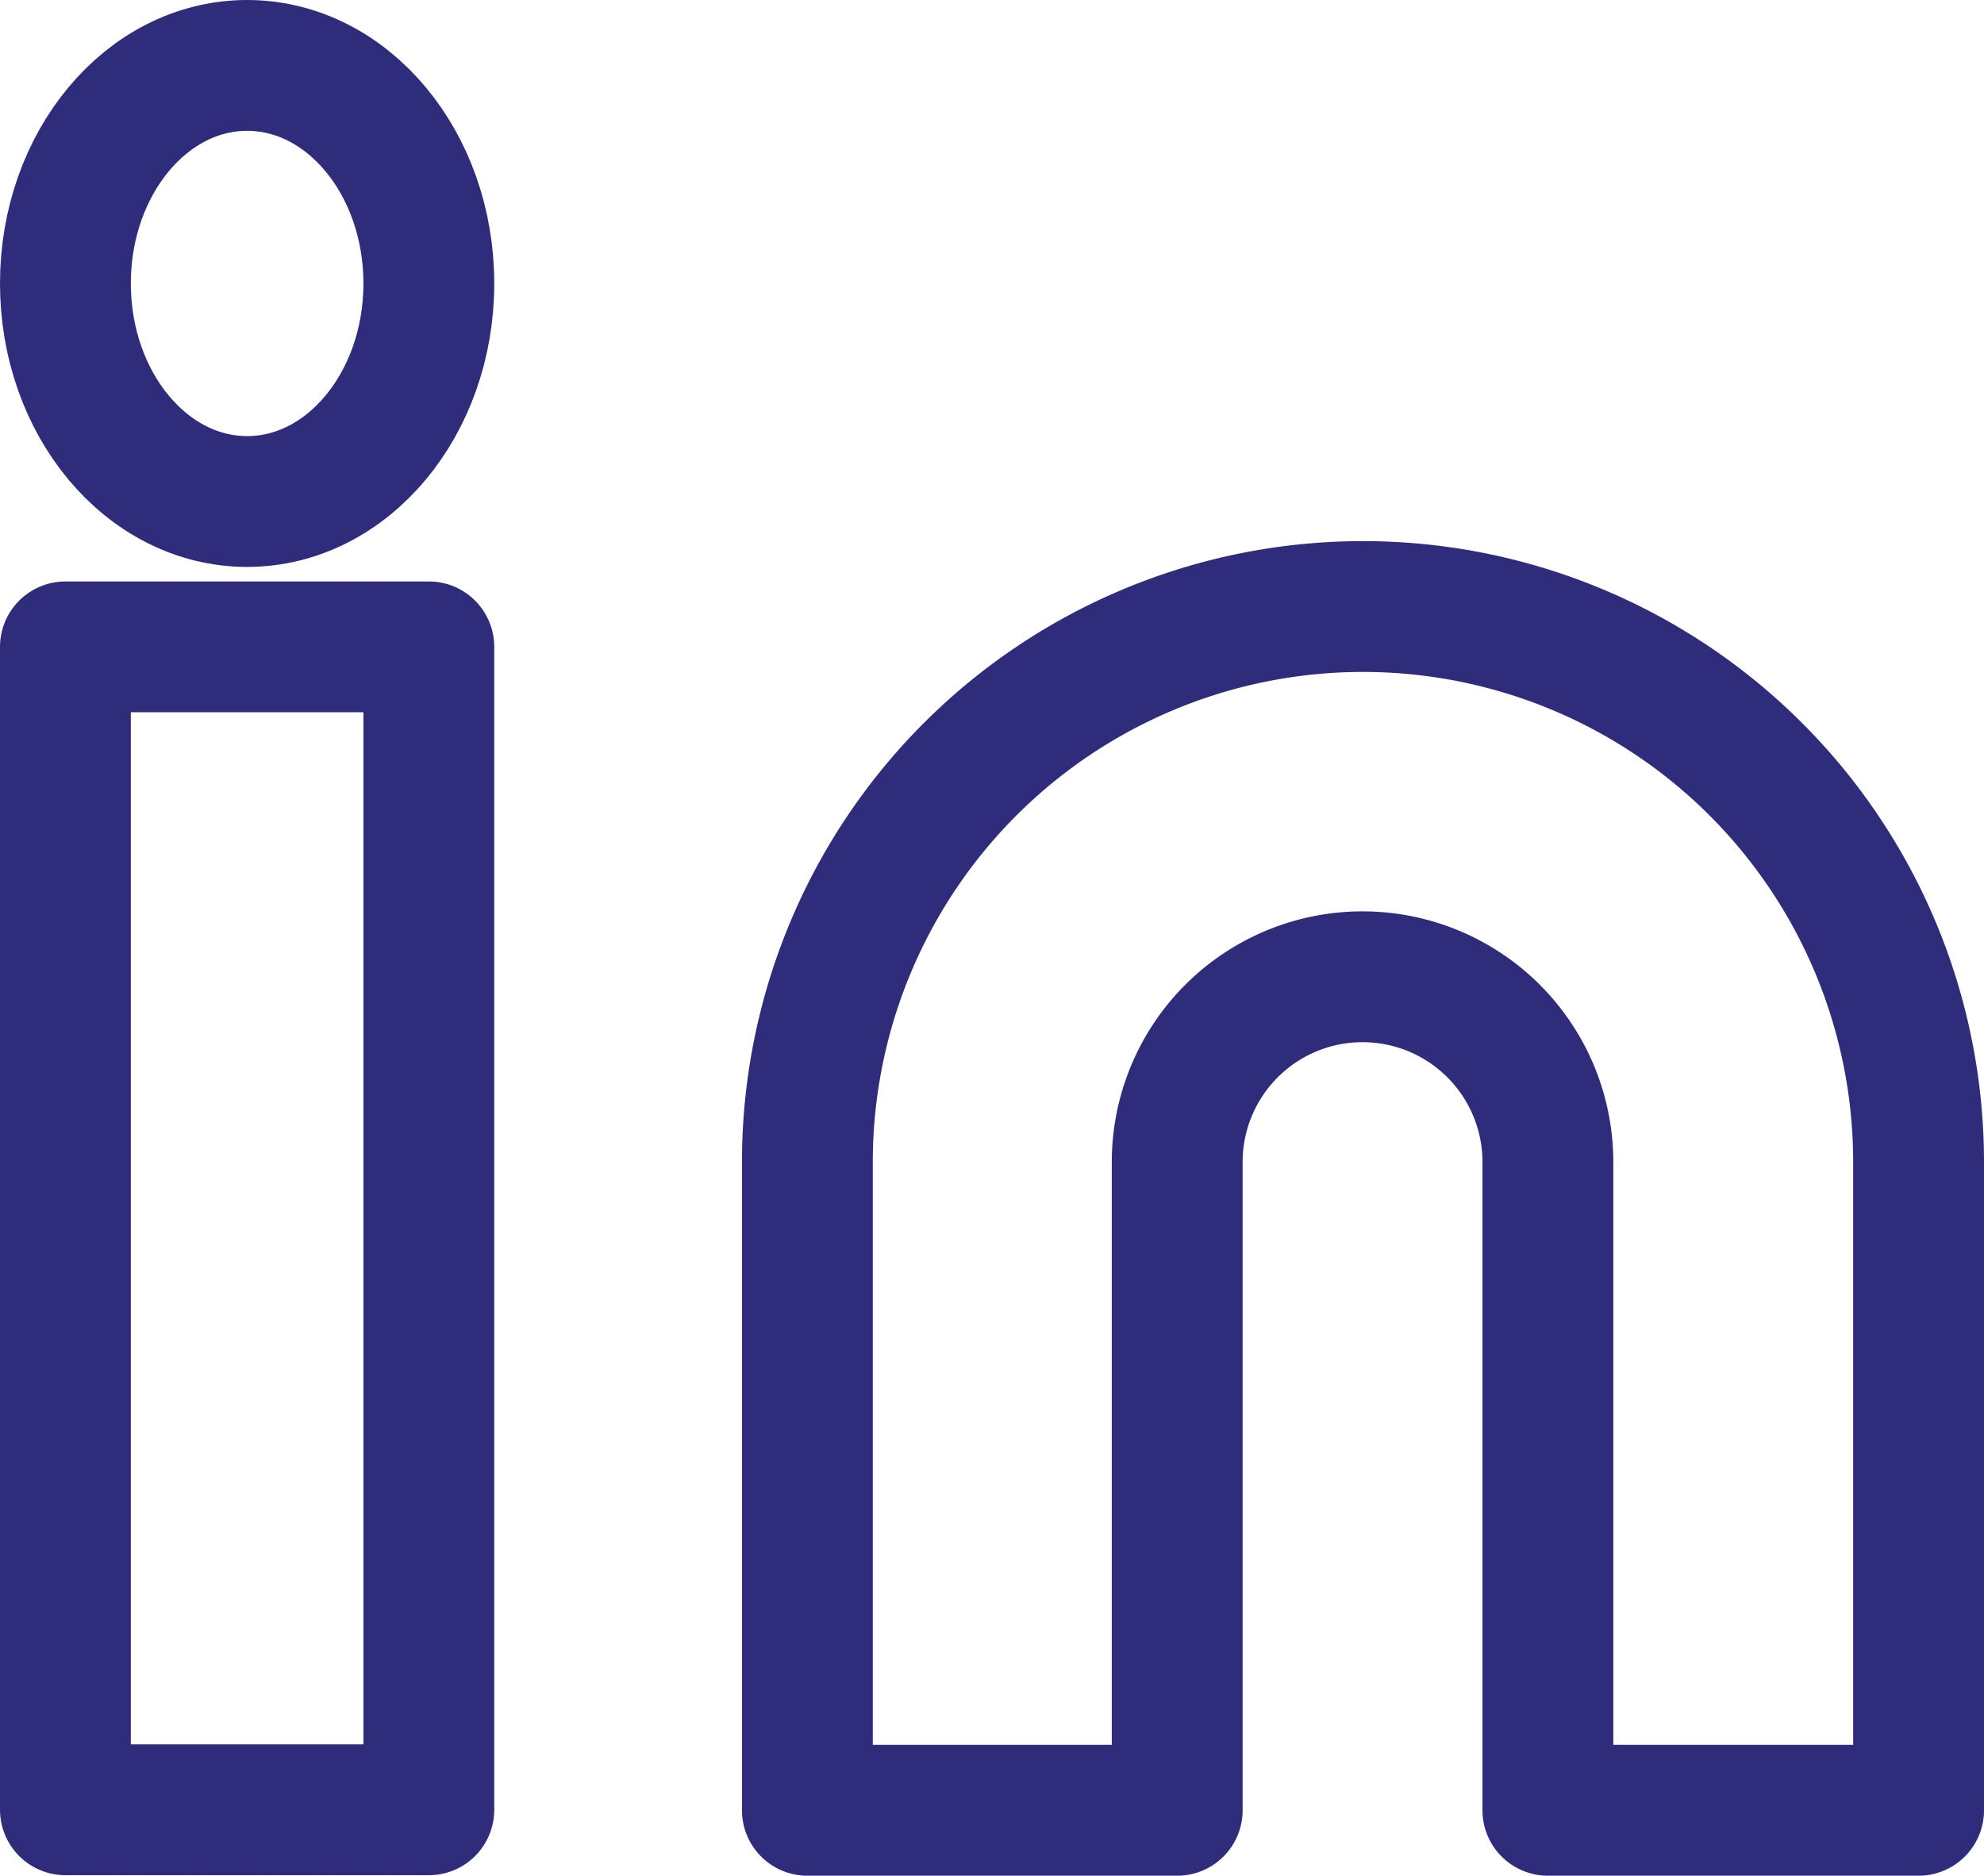 <svg xmlns="http://www.w3.org/2000/svg" width="27.296" height="25.807" viewBox="0 0 27.296 25.807">
  <g id="Group_115" data-name="Group 115" transform="translate(0.576 0.74)">
    <path id="Path_220" data-name="Path 220" d="M17.644,8a7.644,7.644,0,0,1,7.644,7.644v8.918h-5.1V15.644a2.548,2.548,0,0,0-5.1,0v8.918H10V15.644A7.644,7.644,0,0,1,17.644,8Z" transform="translate(0.532 -0.395)" fill="none" stroke="#302c7c" stroke-linecap="round" stroke-linejoin="round" stroke-width="1.8"/>
    <rect id="Rectangle_67" data-name="Rectangle 67" width="5" height="16" transform="translate(0.324 8.16)" fill="none" stroke="#302c7c" stroke-linecap="round" stroke-linejoin="round" stroke-width="1.8"/>
    <ellipse id="Ellipse_6" data-name="Ellipse 6" cx="2.5" cy="3" rx="2.5" ry="3" transform="translate(0.324 0.16)" fill="none" stroke="#302c7c" stroke-linecap="round" stroke-linejoin="round" stroke-width="1.8"/>
  </g>
</svg>
